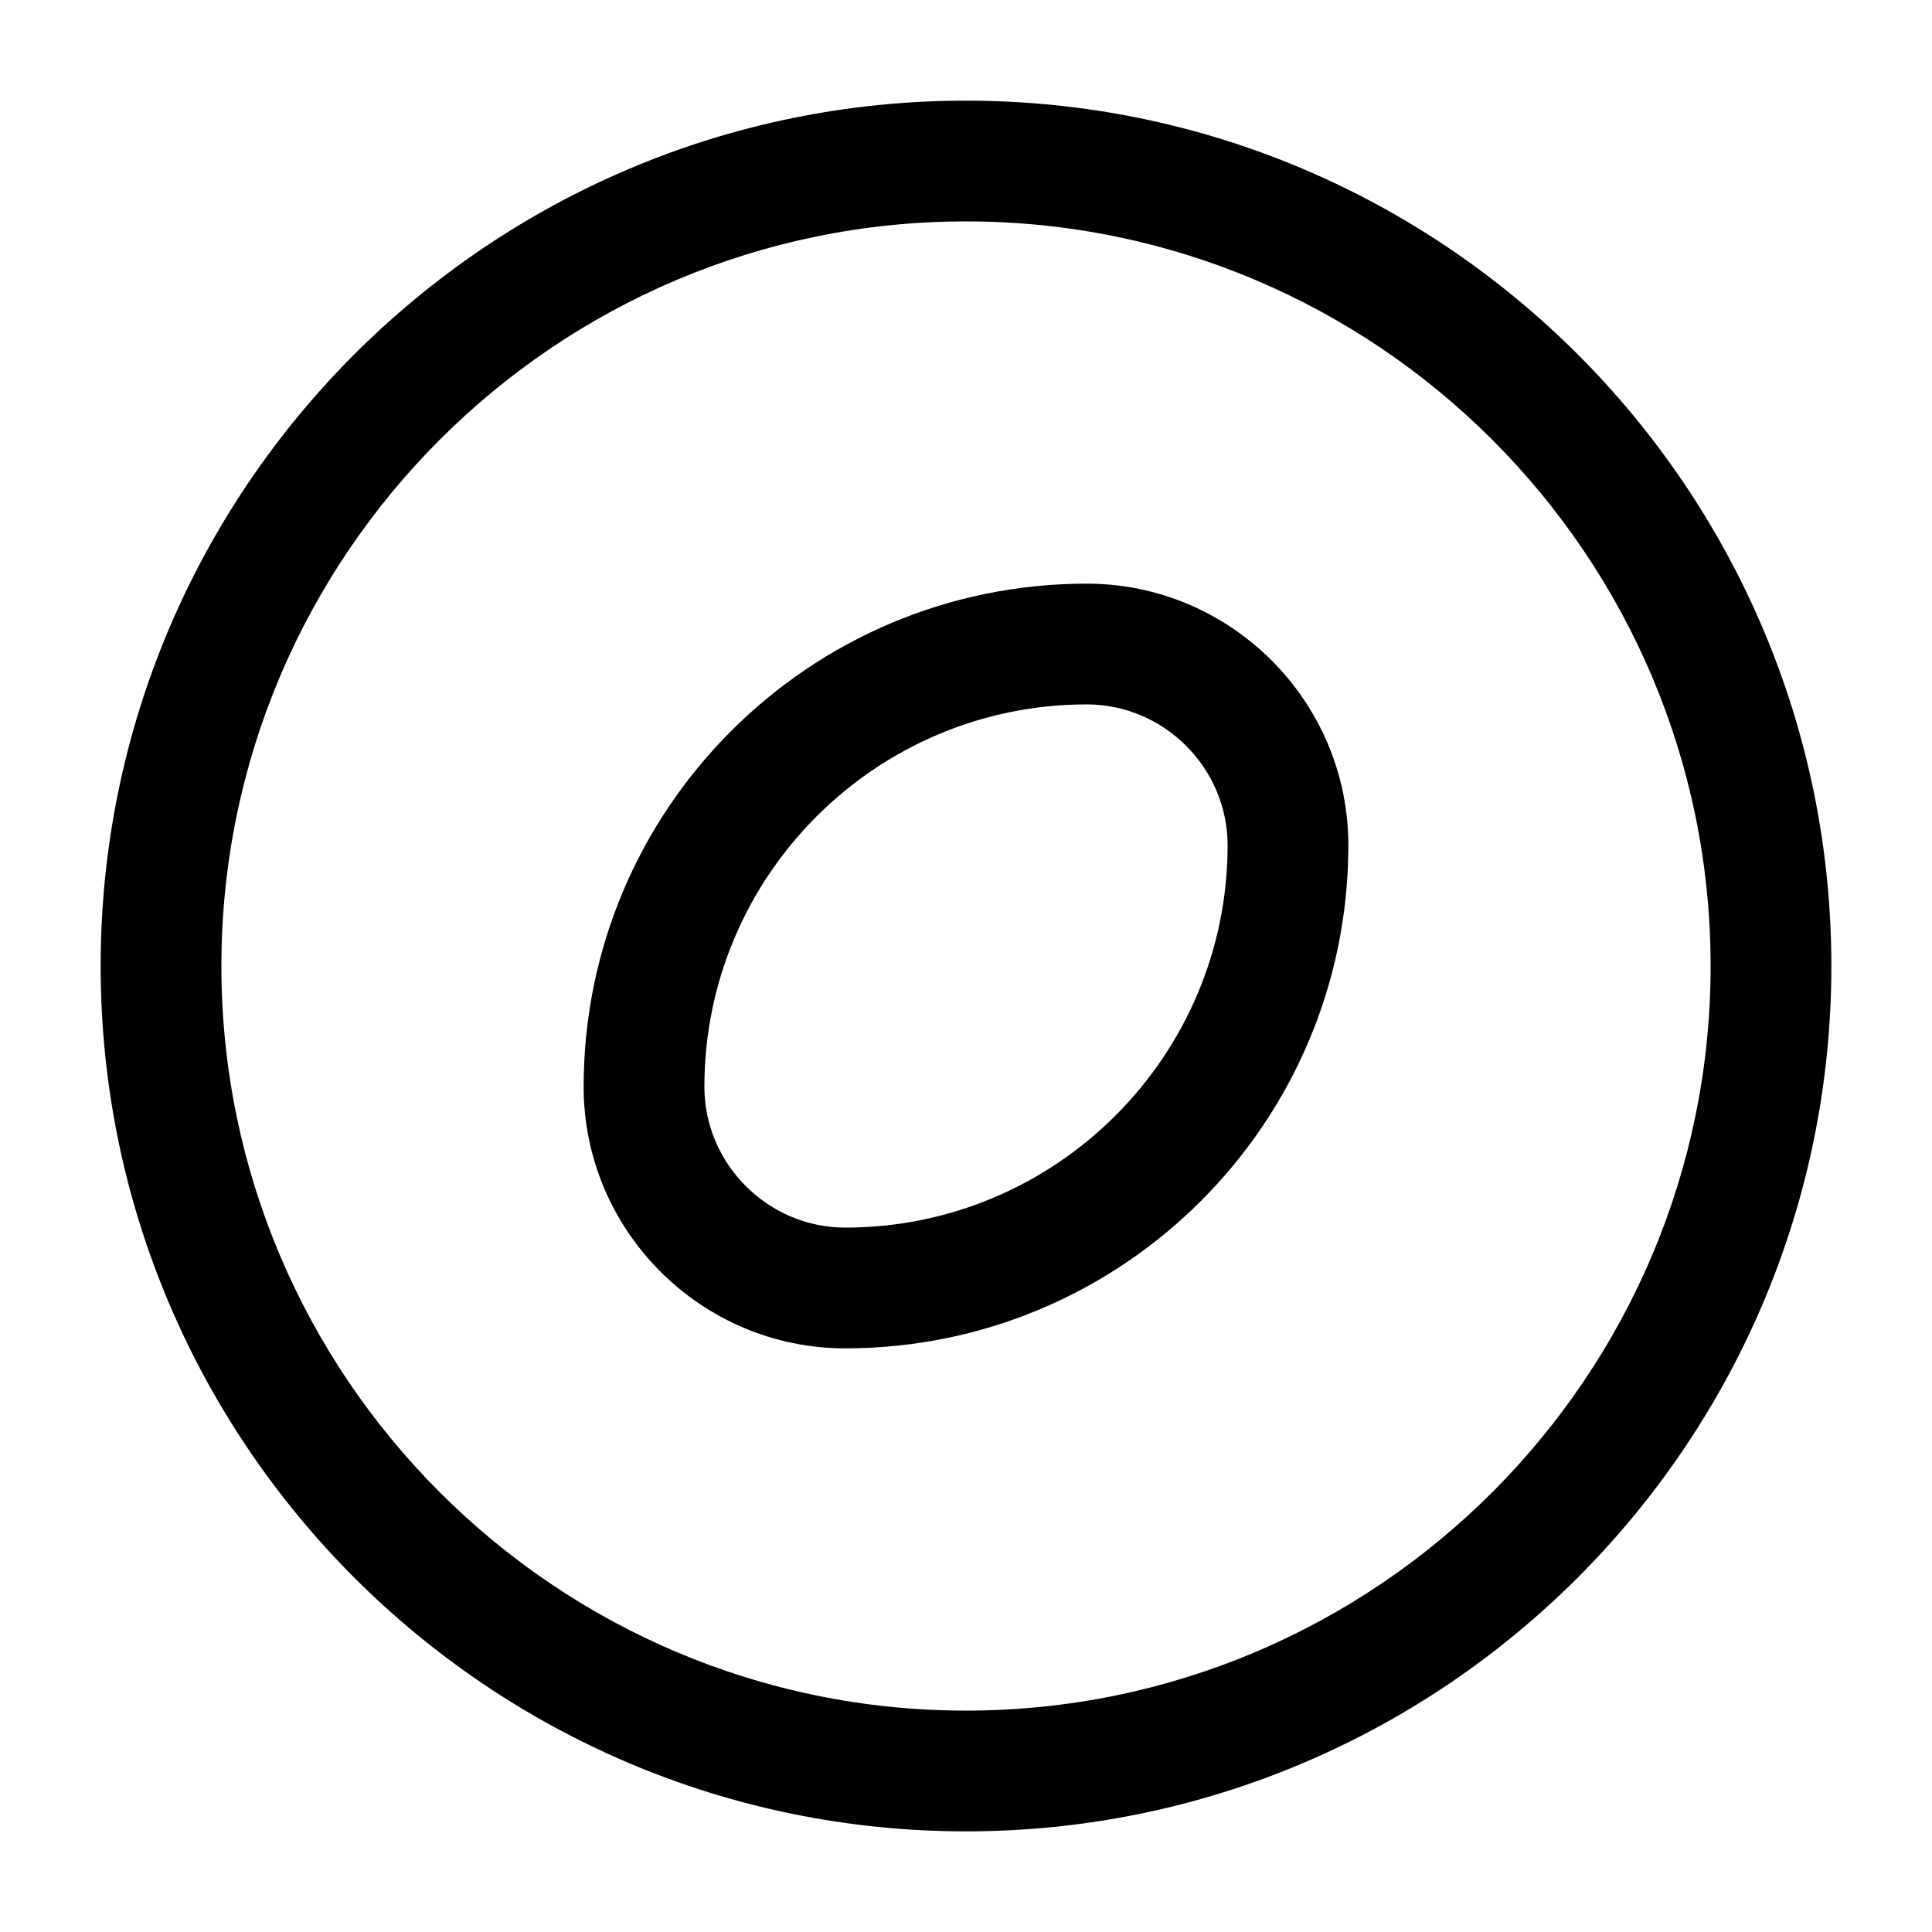<!-- Generated by IcoMoon.io -->
<svg version="1.1" xmlns="http://www.w3.org/2000/svg" width="32" height="32" viewBox="0 0 32 32">
<title>discover</title>
<path d="M16 30.333c-7.907 0-14.333-6.427-14.333-14.333s6.427-14.333 14.333-14.333c7.907 0 14.333 6.427 14.333 14.333s-6.427 14.333-14.333 14.333zM16 3.667c-6.8 0-12.333 5.533-12.333 12.333s5.533 12.333 12.333 12.333c6.8 0 12.333-5.533 12.333-12.333s-5.533-12.333-12.333-12.333z"></path>
<path d="M14 22.333c-2.387 0-4.333-1.947-4.333-4.333 0-4.6 3.733-8.333 8.333-8.333 2.387 0 4.333 1.947 4.333 4.333 0 4.6-3.733 8.333-8.333 8.333zM18 11.667c-3.493 0-6.333 2.84-6.333 6.333 0 1.28 1.053 2.333 2.333 2.333 3.493 0 6.333-2.84 6.333-6.333 0-1.28-1.053-2.333-2.333-2.333z"></path>
</svg>
